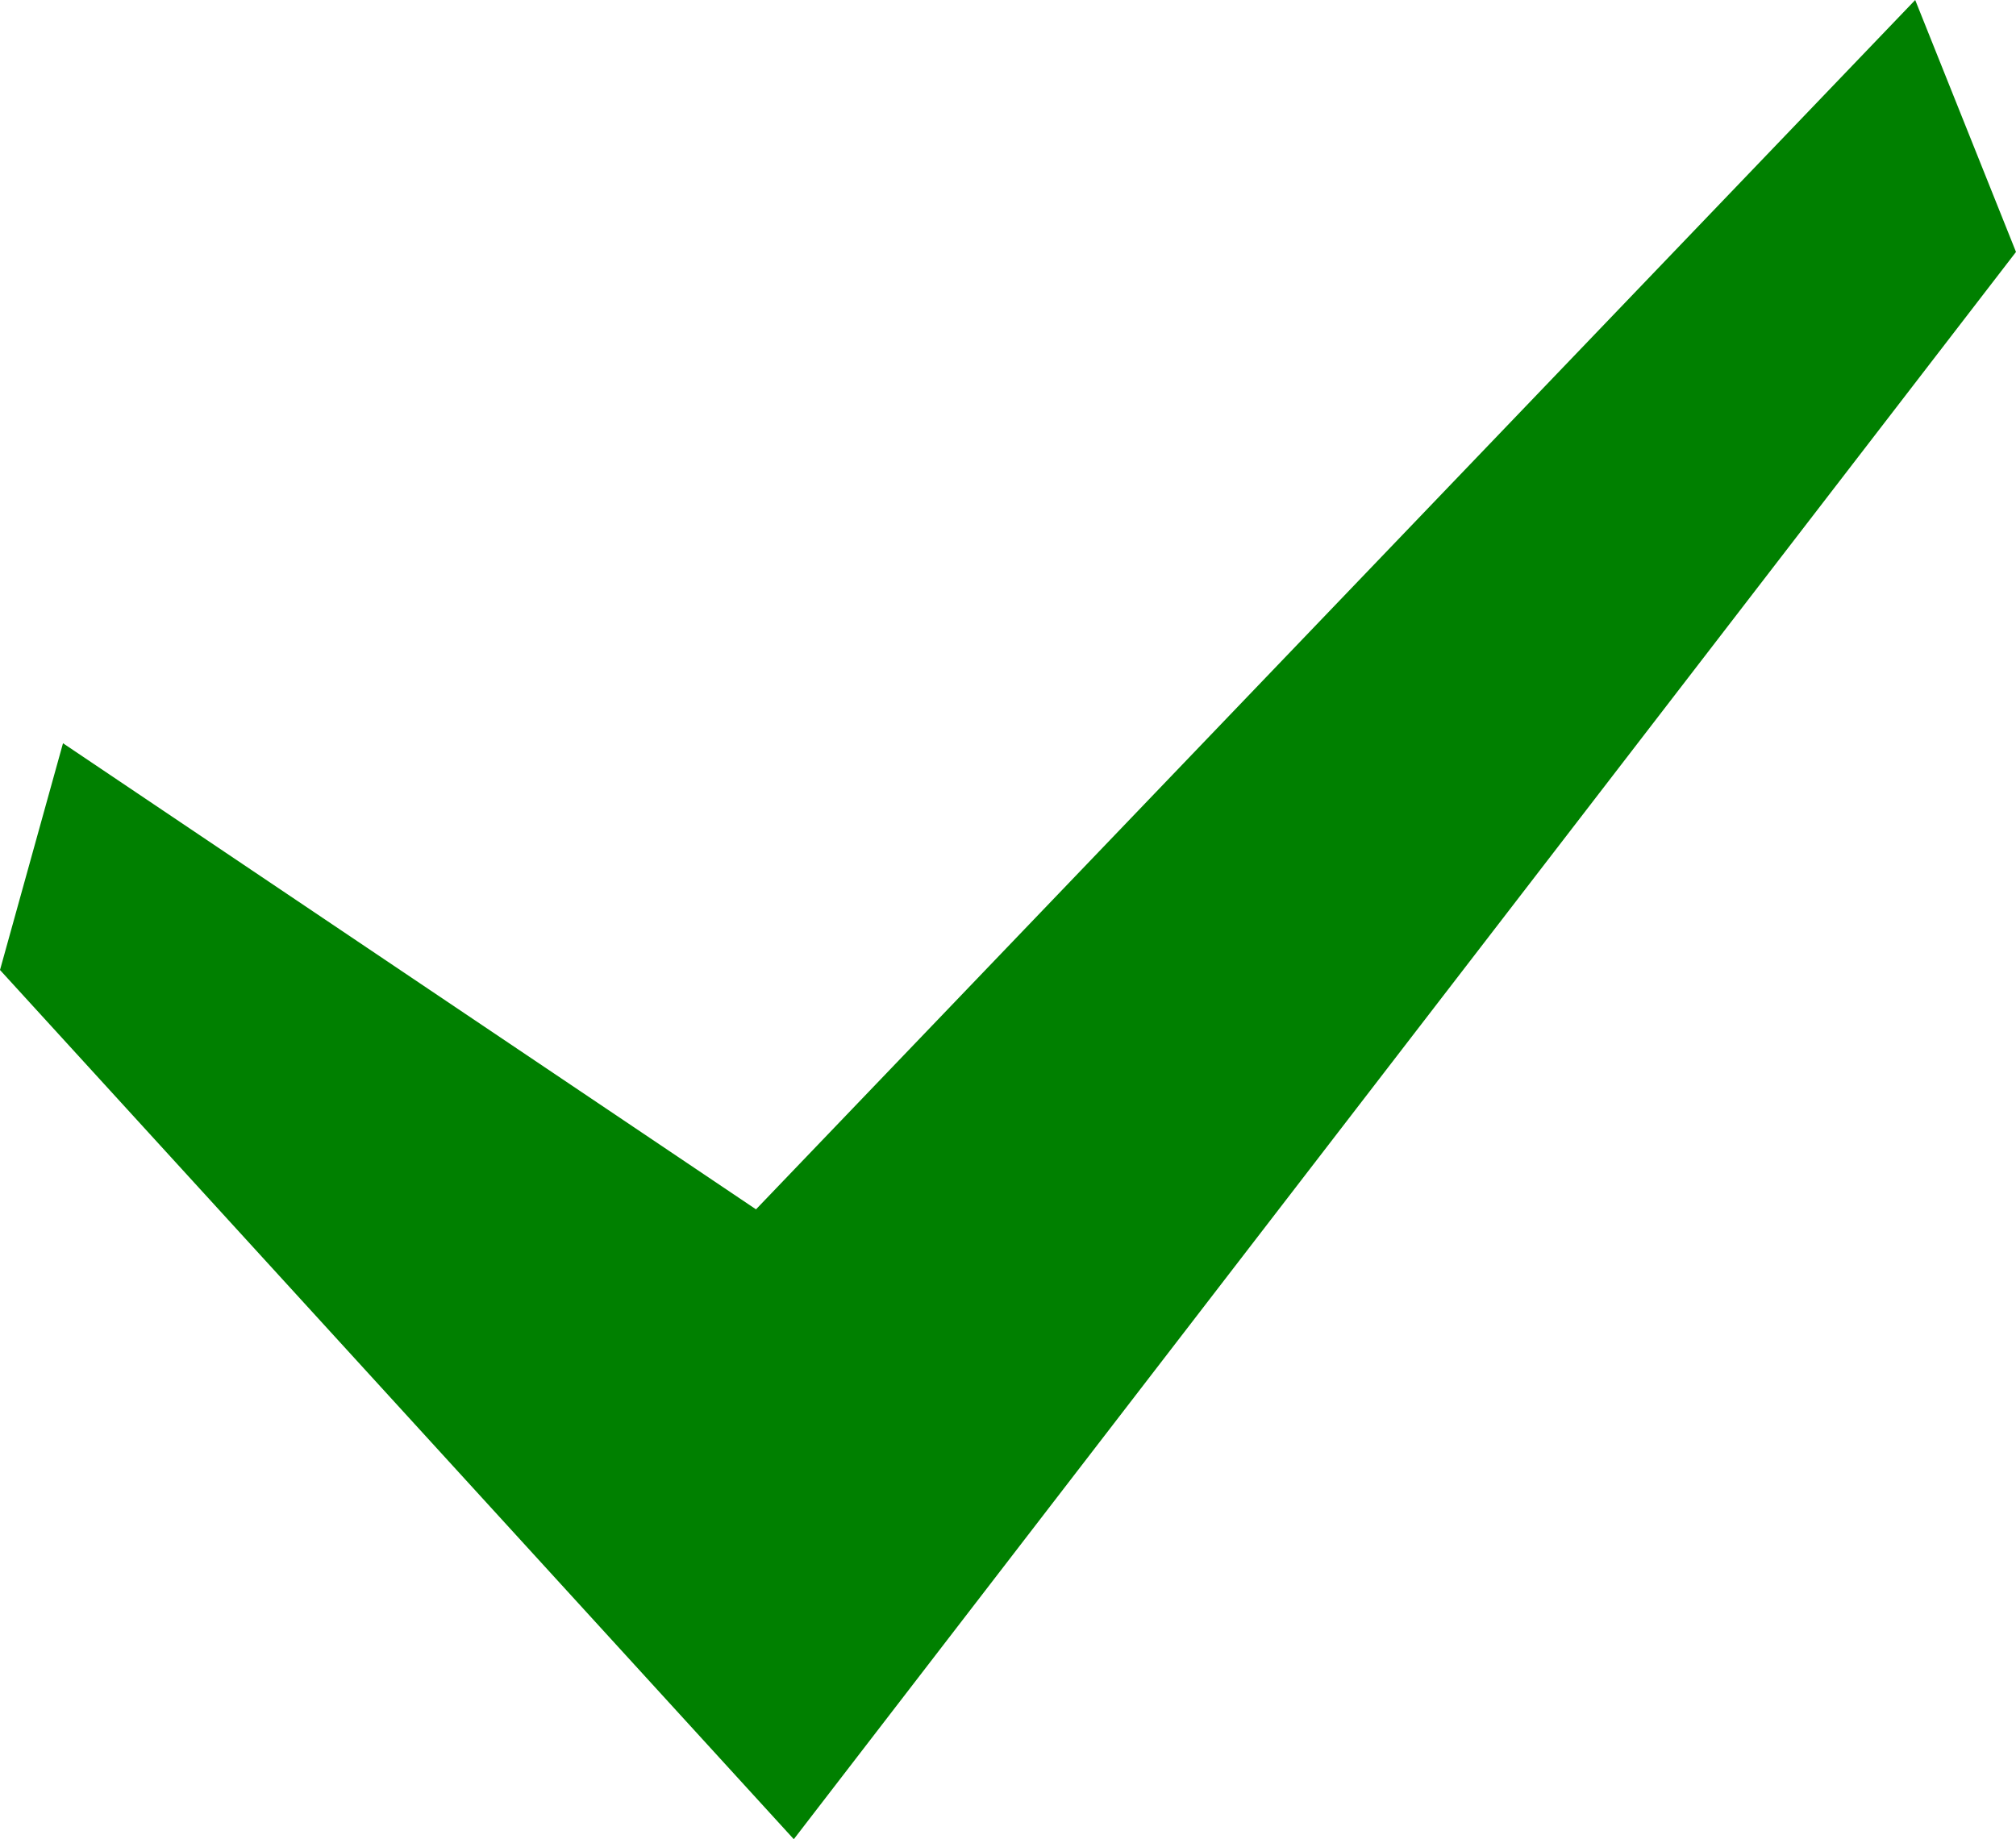<svg xmlns="http://www.w3.org/2000/svg" viewBox="-203 491.3 16 14.6" enable-background="new -203 491.3 16 14.6"><style type="text/css">.st0 { fill: #008000; }</style><path d="M-203 499l6.3 6.9 9.7-12.6-.8-2-9.2 9.6-5.5-3.7z" class="st0"/></svg>